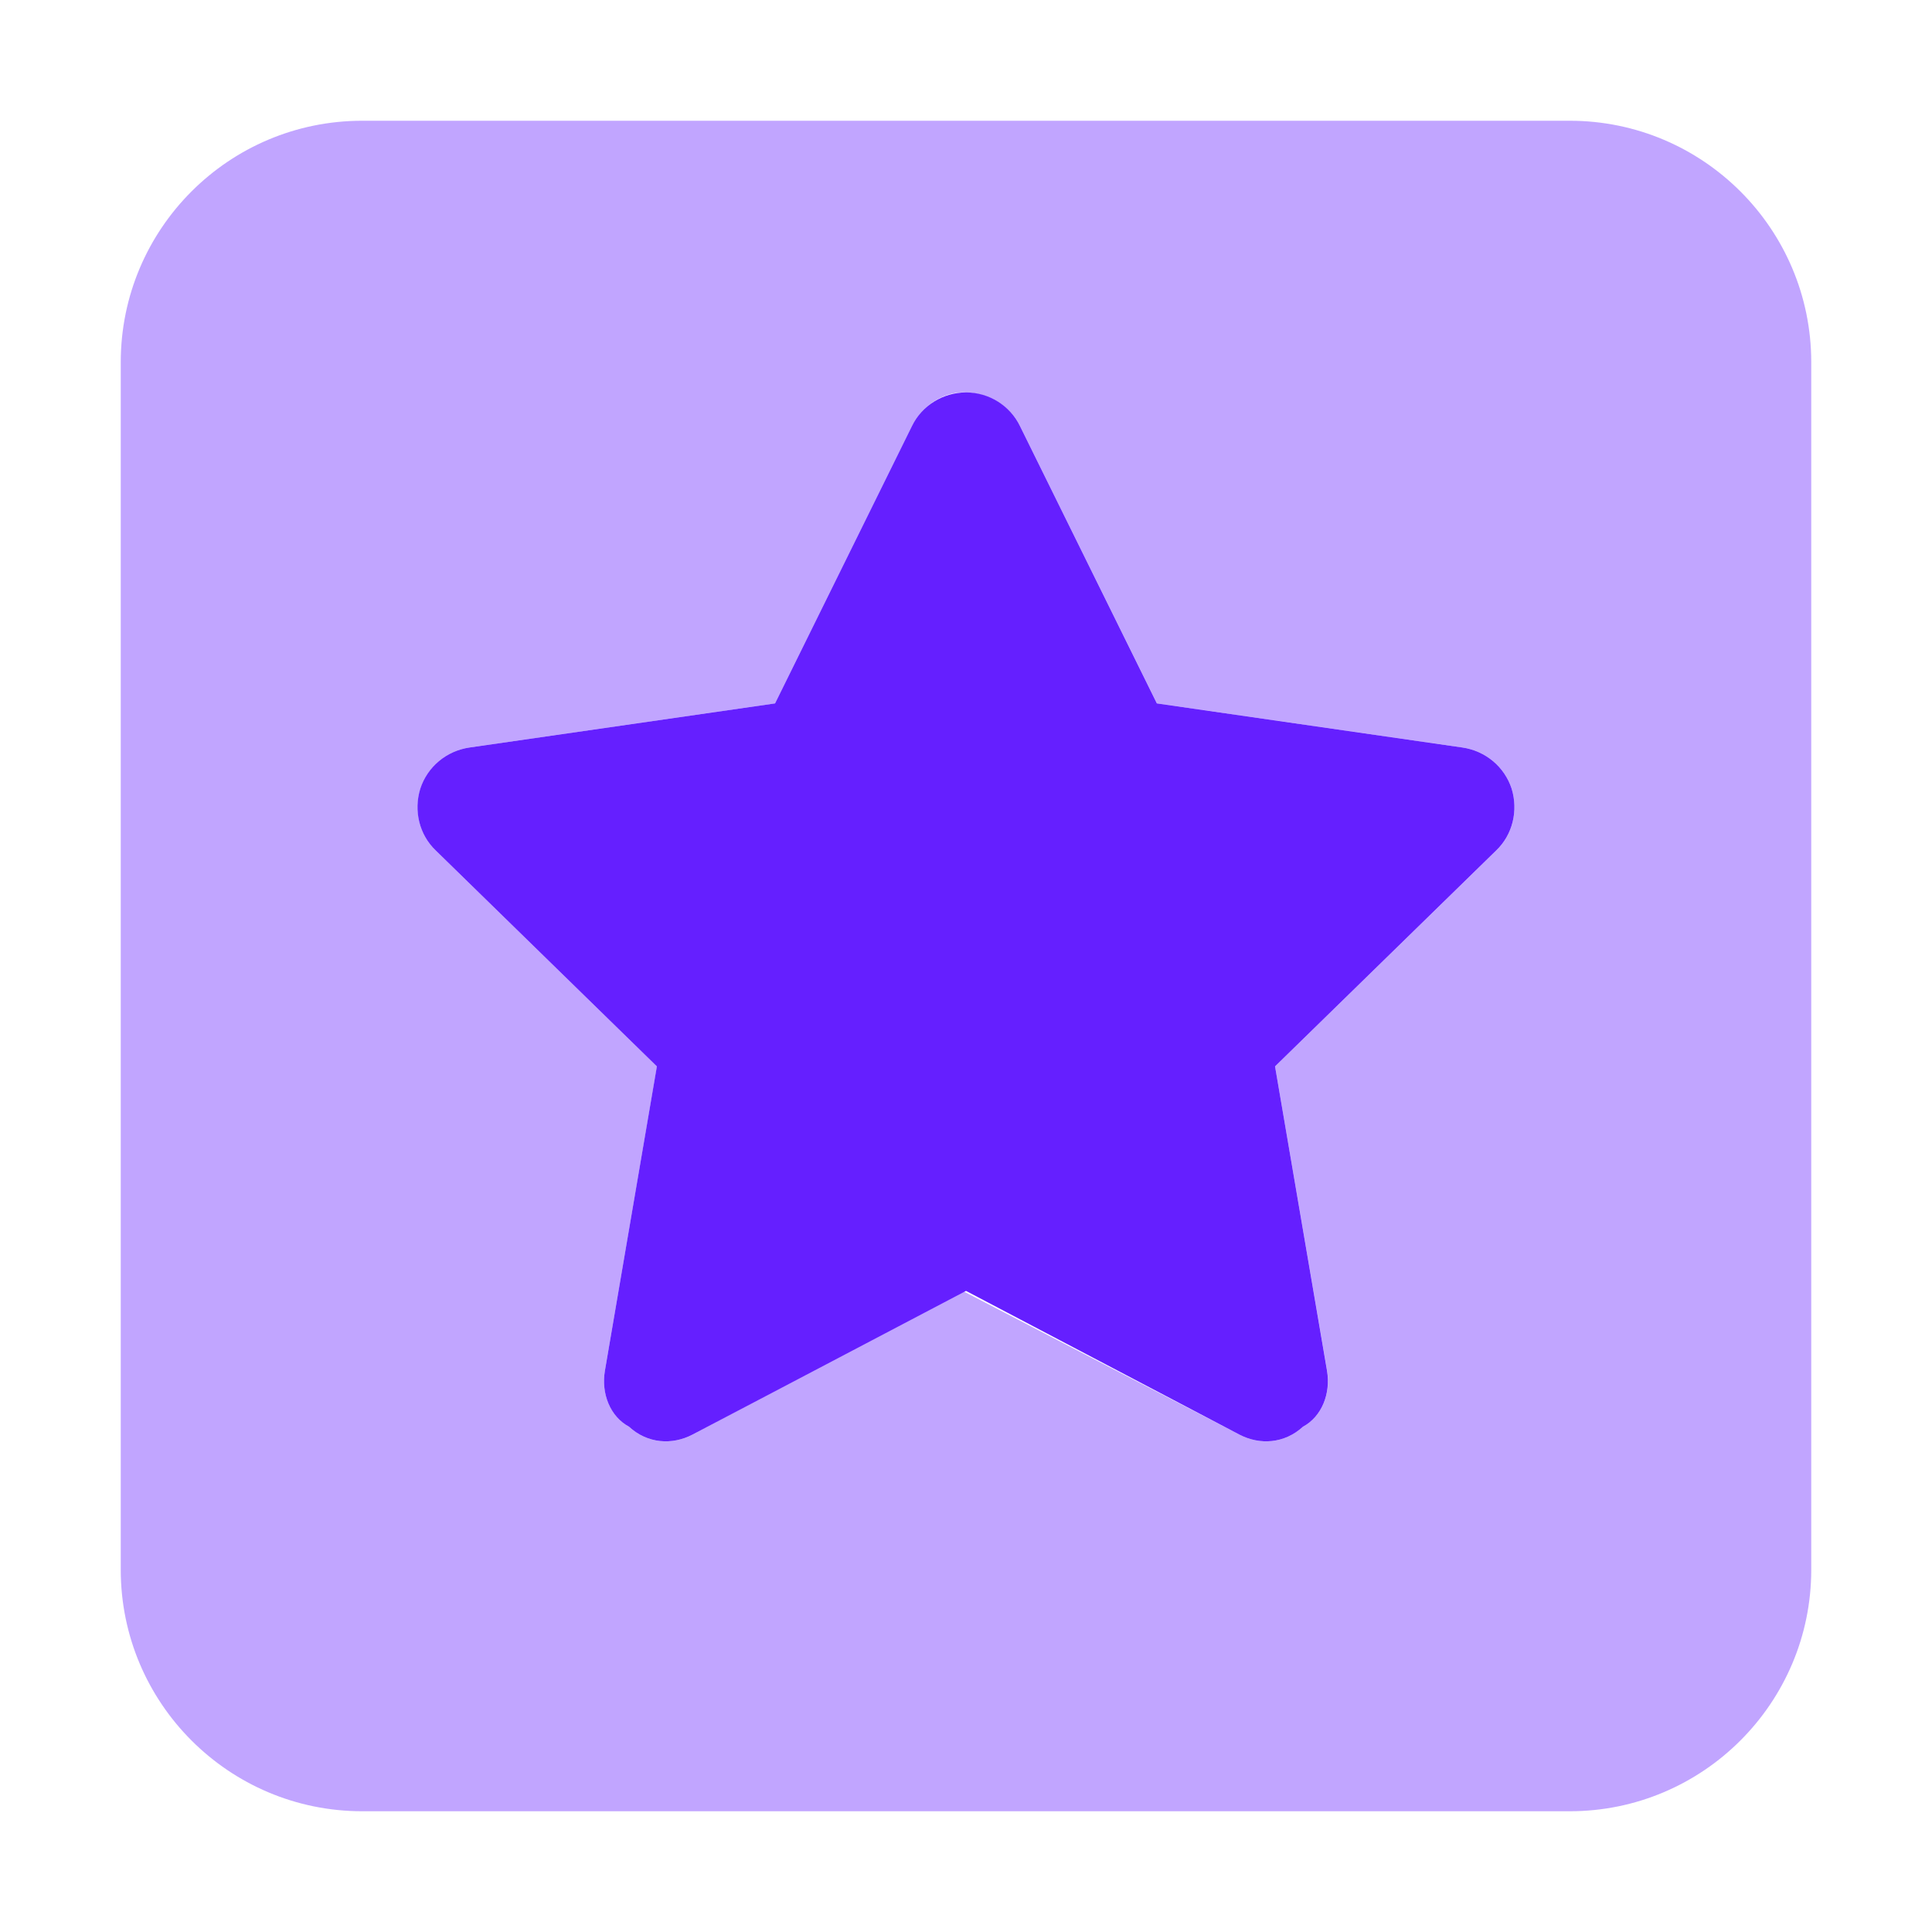 <svg width="24" height="24" viewBox="0 0 24 24" fill="none" xmlns="http://www.w3.org/2000/svg">
<path d="M14.371 8.738L18.168 9.286C18.454 9.328 18.689 9.525 18.778 9.797C18.862 10.069 18.792 10.369 18.585 10.566L15.839 13.247L16.485 17.03C16.532 17.311 16.42 17.597 16.186 17.723C15.956 17.934 15.651 17.953 15.398 17.822L12 16.036L8.601 17.822C8.348 17.953 8.043 17.934 7.814 17.723C7.579 17.597 7.467 17.311 7.514 17.03L8.16 13.247L5.414 10.566C5.207 10.369 5.137 10.069 5.221 9.797C5.31 9.525 5.545 9.328 5.831 9.286L9.628 8.738L11.329 5.292C11.451 5.039 11.714 4.875 12 4.875C12.286 4.875 12.548 5.039 12.67 5.292L14.371 8.738Z" fill="#651FFF"/>
<path opacity="0.4" d="M1.5 4.5C1.5 2.843 2.843 1.5 4.5 1.5H19.5C21.155 1.5 22.5 2.843 22.5 4.5V19.5C22.5 21.155 21.155 22.5 19.5 22.5H4.5C2.843 22.5 1.5 21.155 1.5 19.5V4.5ZM11.33 5.292L9.628 8.738L5.831 9.286C5.545 9.328 5.311 9.525 5.222 9.797C5.138 10.069 5.208 10.369 5.414 10.566L8.161 13.247L7.514 17.03C7.467 17.311 7.58 17.597 7.814 17.723C8.044 17.934 8.348 17.953 8.602 17.822L11.958 16.036L15.398 17.822C15.652 17.953 15.956 17.934 16.186 17.723C16.42 17.597 16.533 17.311 16.486 17.03L15.839 13.247L18.586 10.566C18.792 10.369 18.863 10.069 18.778 9.797C18.689 9.525 18.455 9.328 18.169 9.286L14.372 8.738L12.67 5.292C12.548 5.039 12.286 4.875 11.958 4.875C11.714 4.875 11.452 5.039 11.33 5.292Z" fill="#651FFF"/>
</svg>

